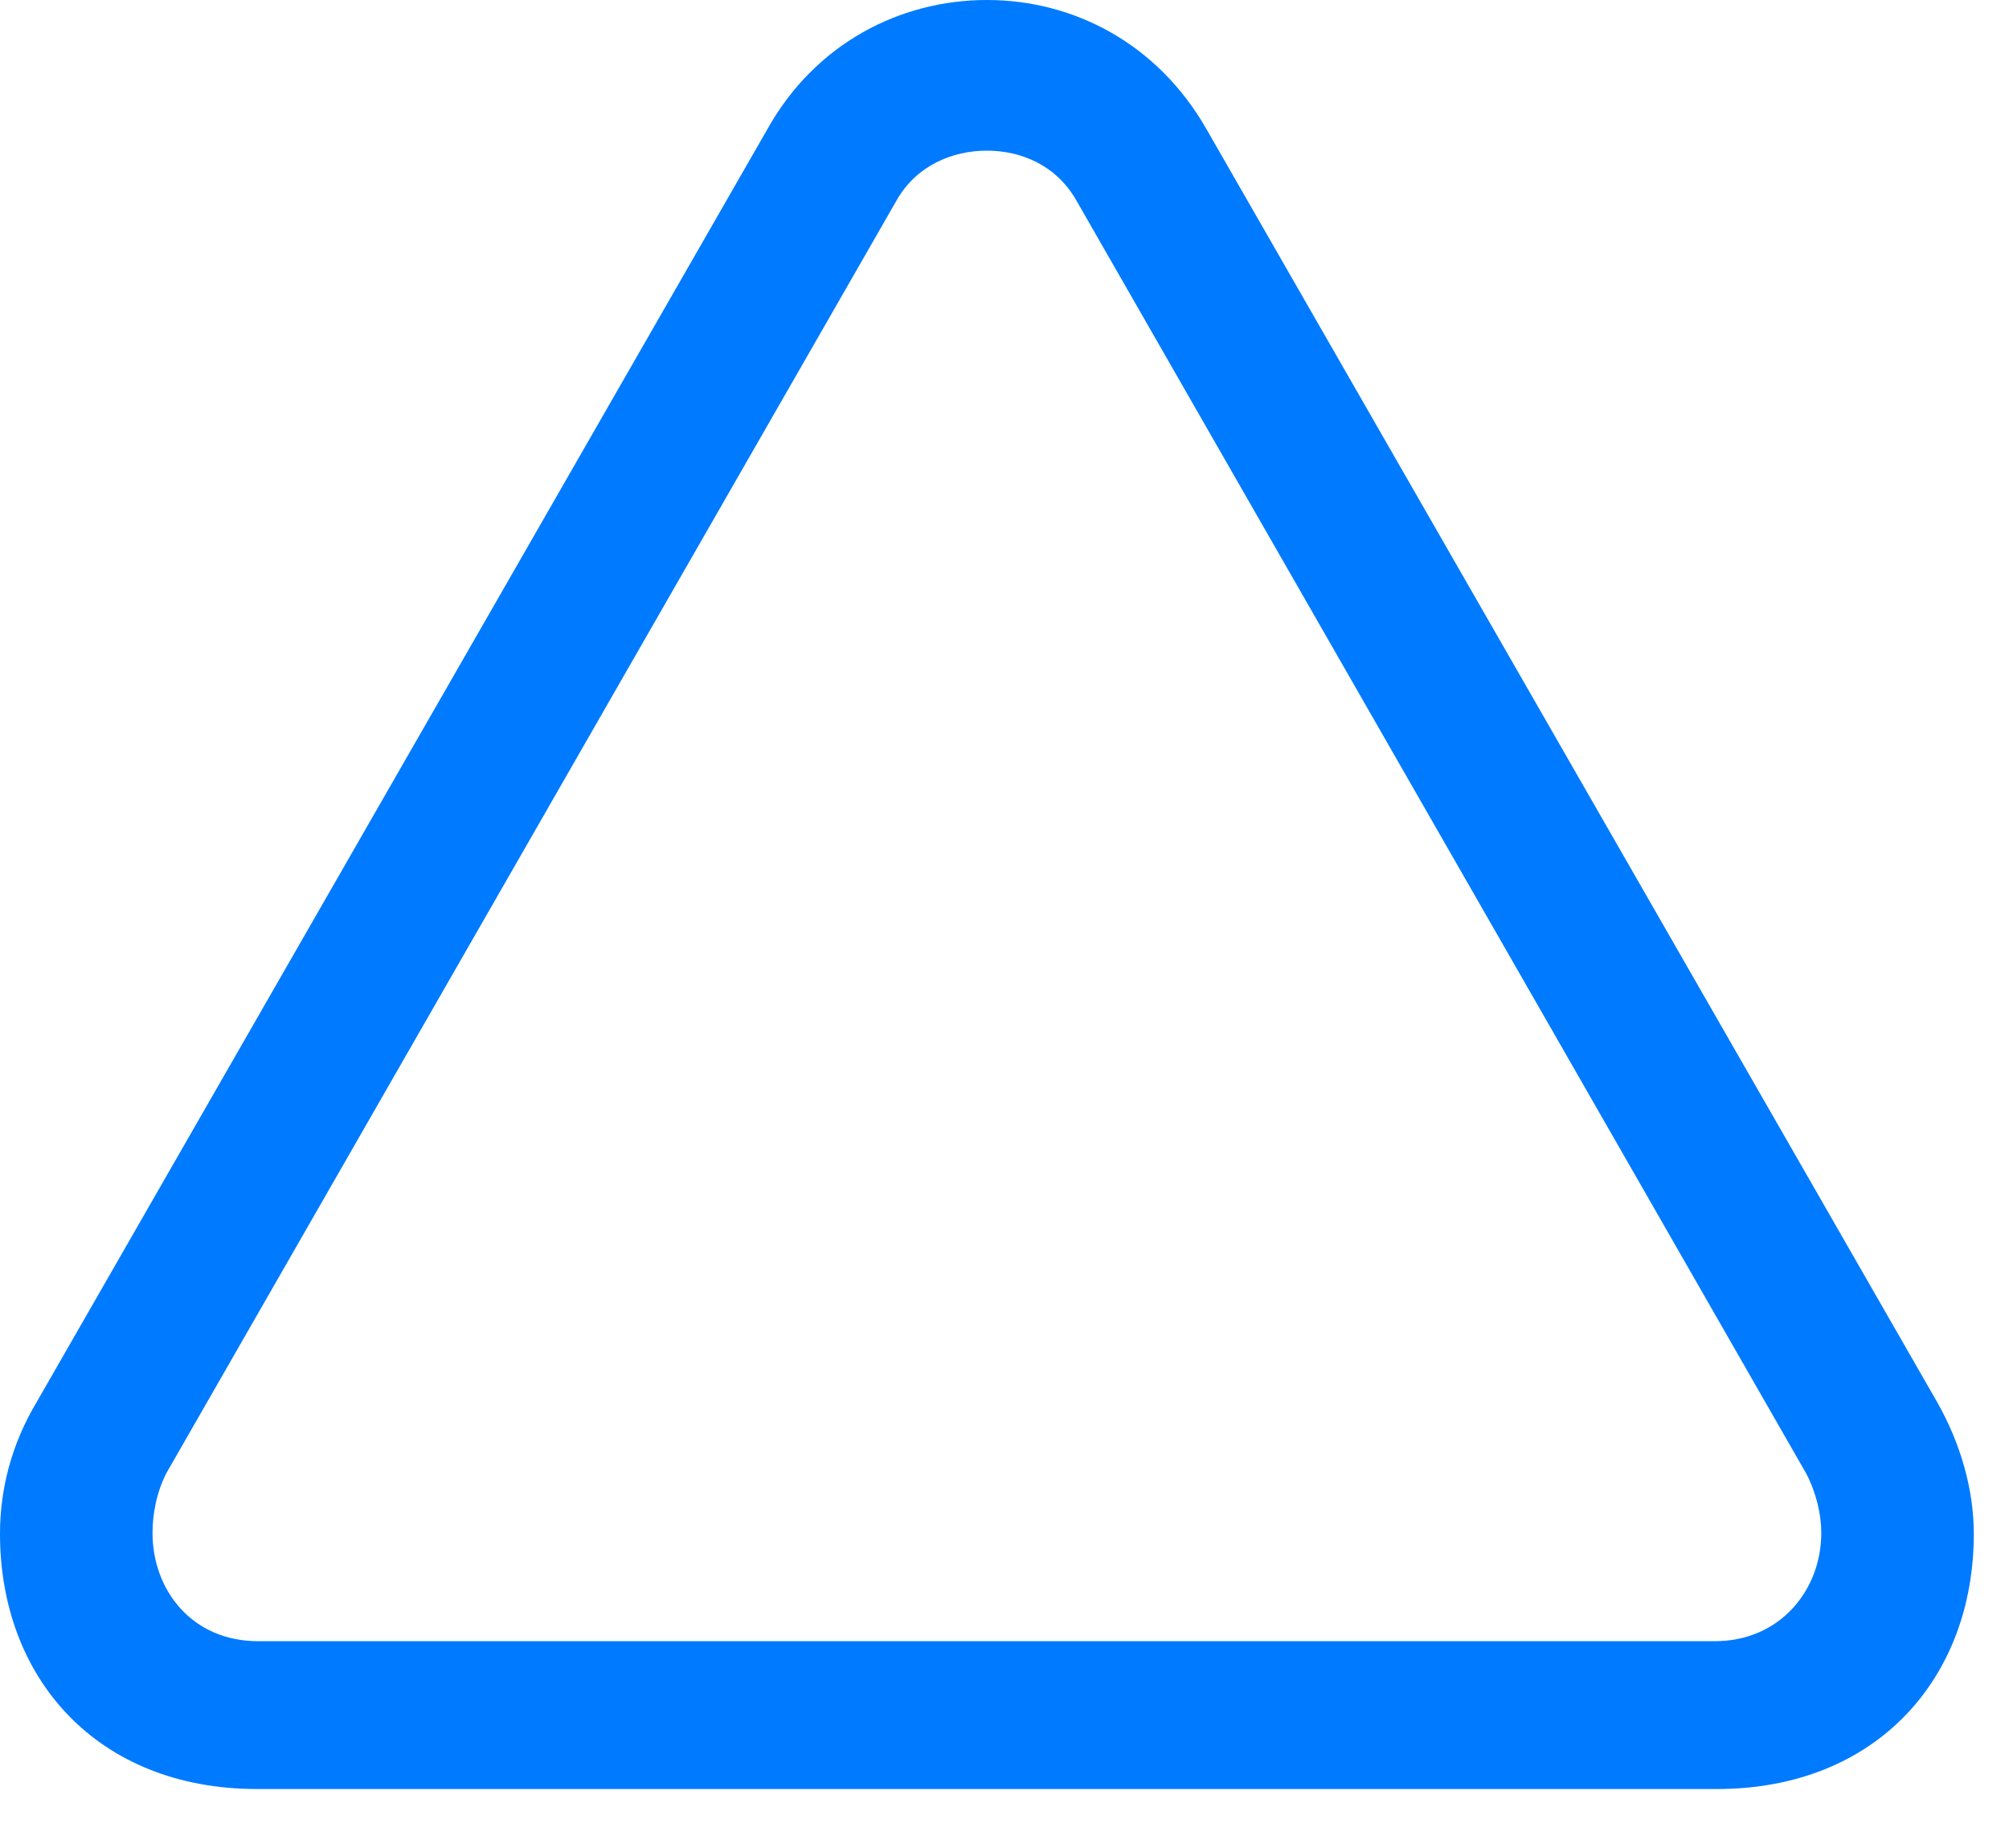 <svg width="25" height="23" viewBox="0 0 25 23" fill="none" xmlns="http://www.w3.org/2000/svg">
<path d="M3.199 22.266H21.363C23.355 22.266 24.562 20.883 24.562 19.09C24.562 18.539 24.398 17.965 24.105 17.449L15.012 1.605C14.402 0.539 13.359 0 12.281 0C11.203 0 10.148 0.539 9.551 1.605L0.457 17.449C0.141 17.977 0 18.539 0 19.09C0 20.883 1.207 22.266 3.199 22.266ZM3.211 20.426C2.391 20.426 1.898 19.793 1.898 19.078C1.898 18.855 1.945 18.574 2.074 18.328L11.156 2.496C11.402 2.062 11.848 1.875 12.281 1.875C12.715 1.875 13.148 2.062 13.395 2.496L22.477 18.34C22.605 18.586 22.664 18.855 22.664 19.078C22.664 19.793 22.148 20.426 21.34 20.426H3.211Z" fill="#007AFF"/>
</svg>
